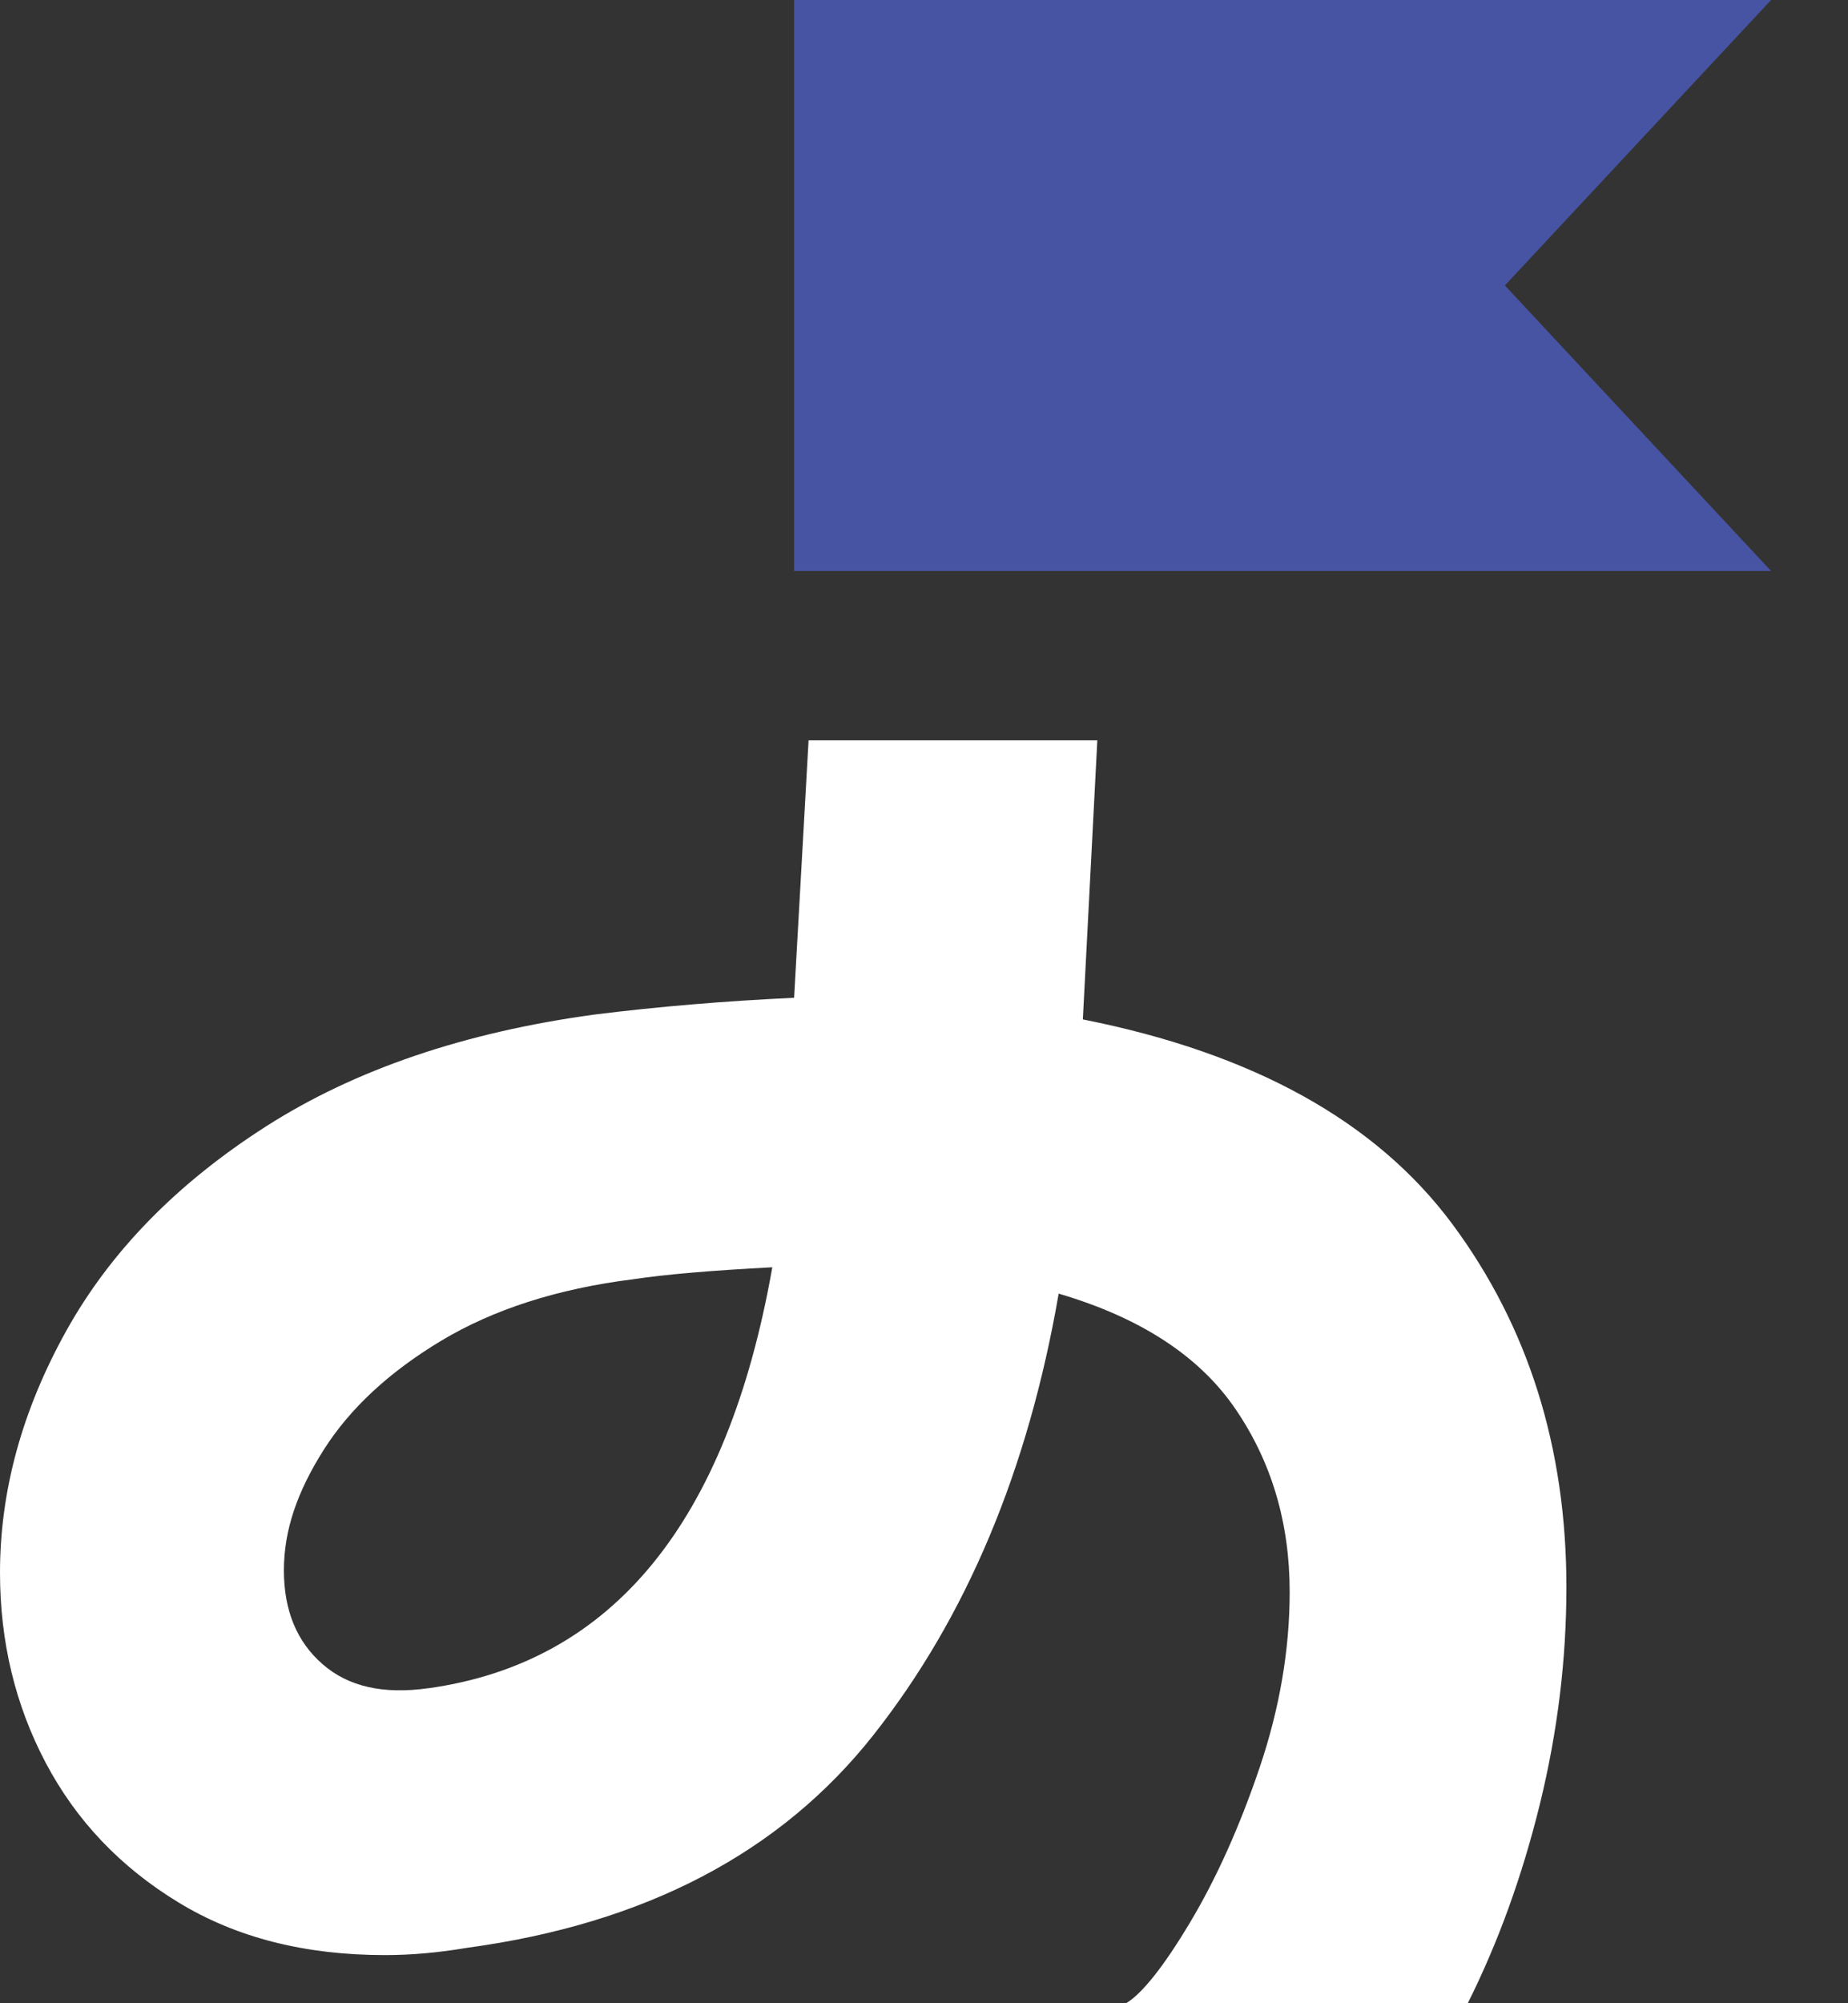 <svg width="24" height="26" viewBox="0 0 24 26" fill="none" xmlns="http://www.w3.org/2000/svg">
<rect x="0" y="0" width="24" height="26" fill="#333333" stroke="none"/>
<g clip-path="url(#clip0_440_2233)">
<path d="M18.86 15.885C17.87 14.553 16.27 13.668 14.063 13.231L14.251 9.609H10.501L10.313 12.95C9.417 12.992 8.552 13.064 7.719 13.168C6.033 13.398 4.61 13.881 3.454 14.62C2.298 15.359 1.433 16.244 0.86 17.274C0.287 18.304 0 19.351 0 20.412C0 21.307 0.198 22.129 0.593 22.878C0.989 23.628 1.562 24.231 2.312 24.688C3.062 25.147 3.958 25.375 4.999 25.375C5.332 25.375 5.687 25.345 6.062 25.281C8.374 24.969 10.135 24.049 11.343 22.519C12.551 20.989 13.353 19.08 13.749 16.79C14.812 17.102 15.578 17.602 16.046 18.289C16.515 18.976 16.749 19.767 16.749 20.661C16.749 21.411 16.619 22.171 16.359 22.941C16.098 23.711 15.796 24.382 15.453 24.955C15.11 25.528 14.832 25.875 14.625 26H19.062C19.458 25.209 19.77 24.346 20 23.409C20.229 22.472 20.343 21.536 20.343 20.599C20.343 18.789 19.848 17.216 18.86 15.885ZM5.563 21.911C4.979 21.994 4.521 21.891 4.188 21.598C3.854 21.307 3.687 20.901 3.687 20.381C3.687 19.861 3.86 19.361 4.203 18.819C4.546 18.278 5.057 17.805 5.734 17.399C6.411 16.994 7.239 16.727 8.218 16.604C8.635 16.541 9.239 16.489 10.03 16.448C9.446 19.757 7.956 21.579 5.562 21.912L5.563 21.911Z" fill="white"/>
<path d="M23.001 7.411H10.313V0H23.001L19.544 3.705L23.001 7.411Z" fill="#5669EF" fill-opacity="0.6"/>
</g>
<defs>
<clipPath id="clip0_440_2233">
<rect width="24" height="26" fill="white"/>
</clipPath>
</defs>
</svg>
